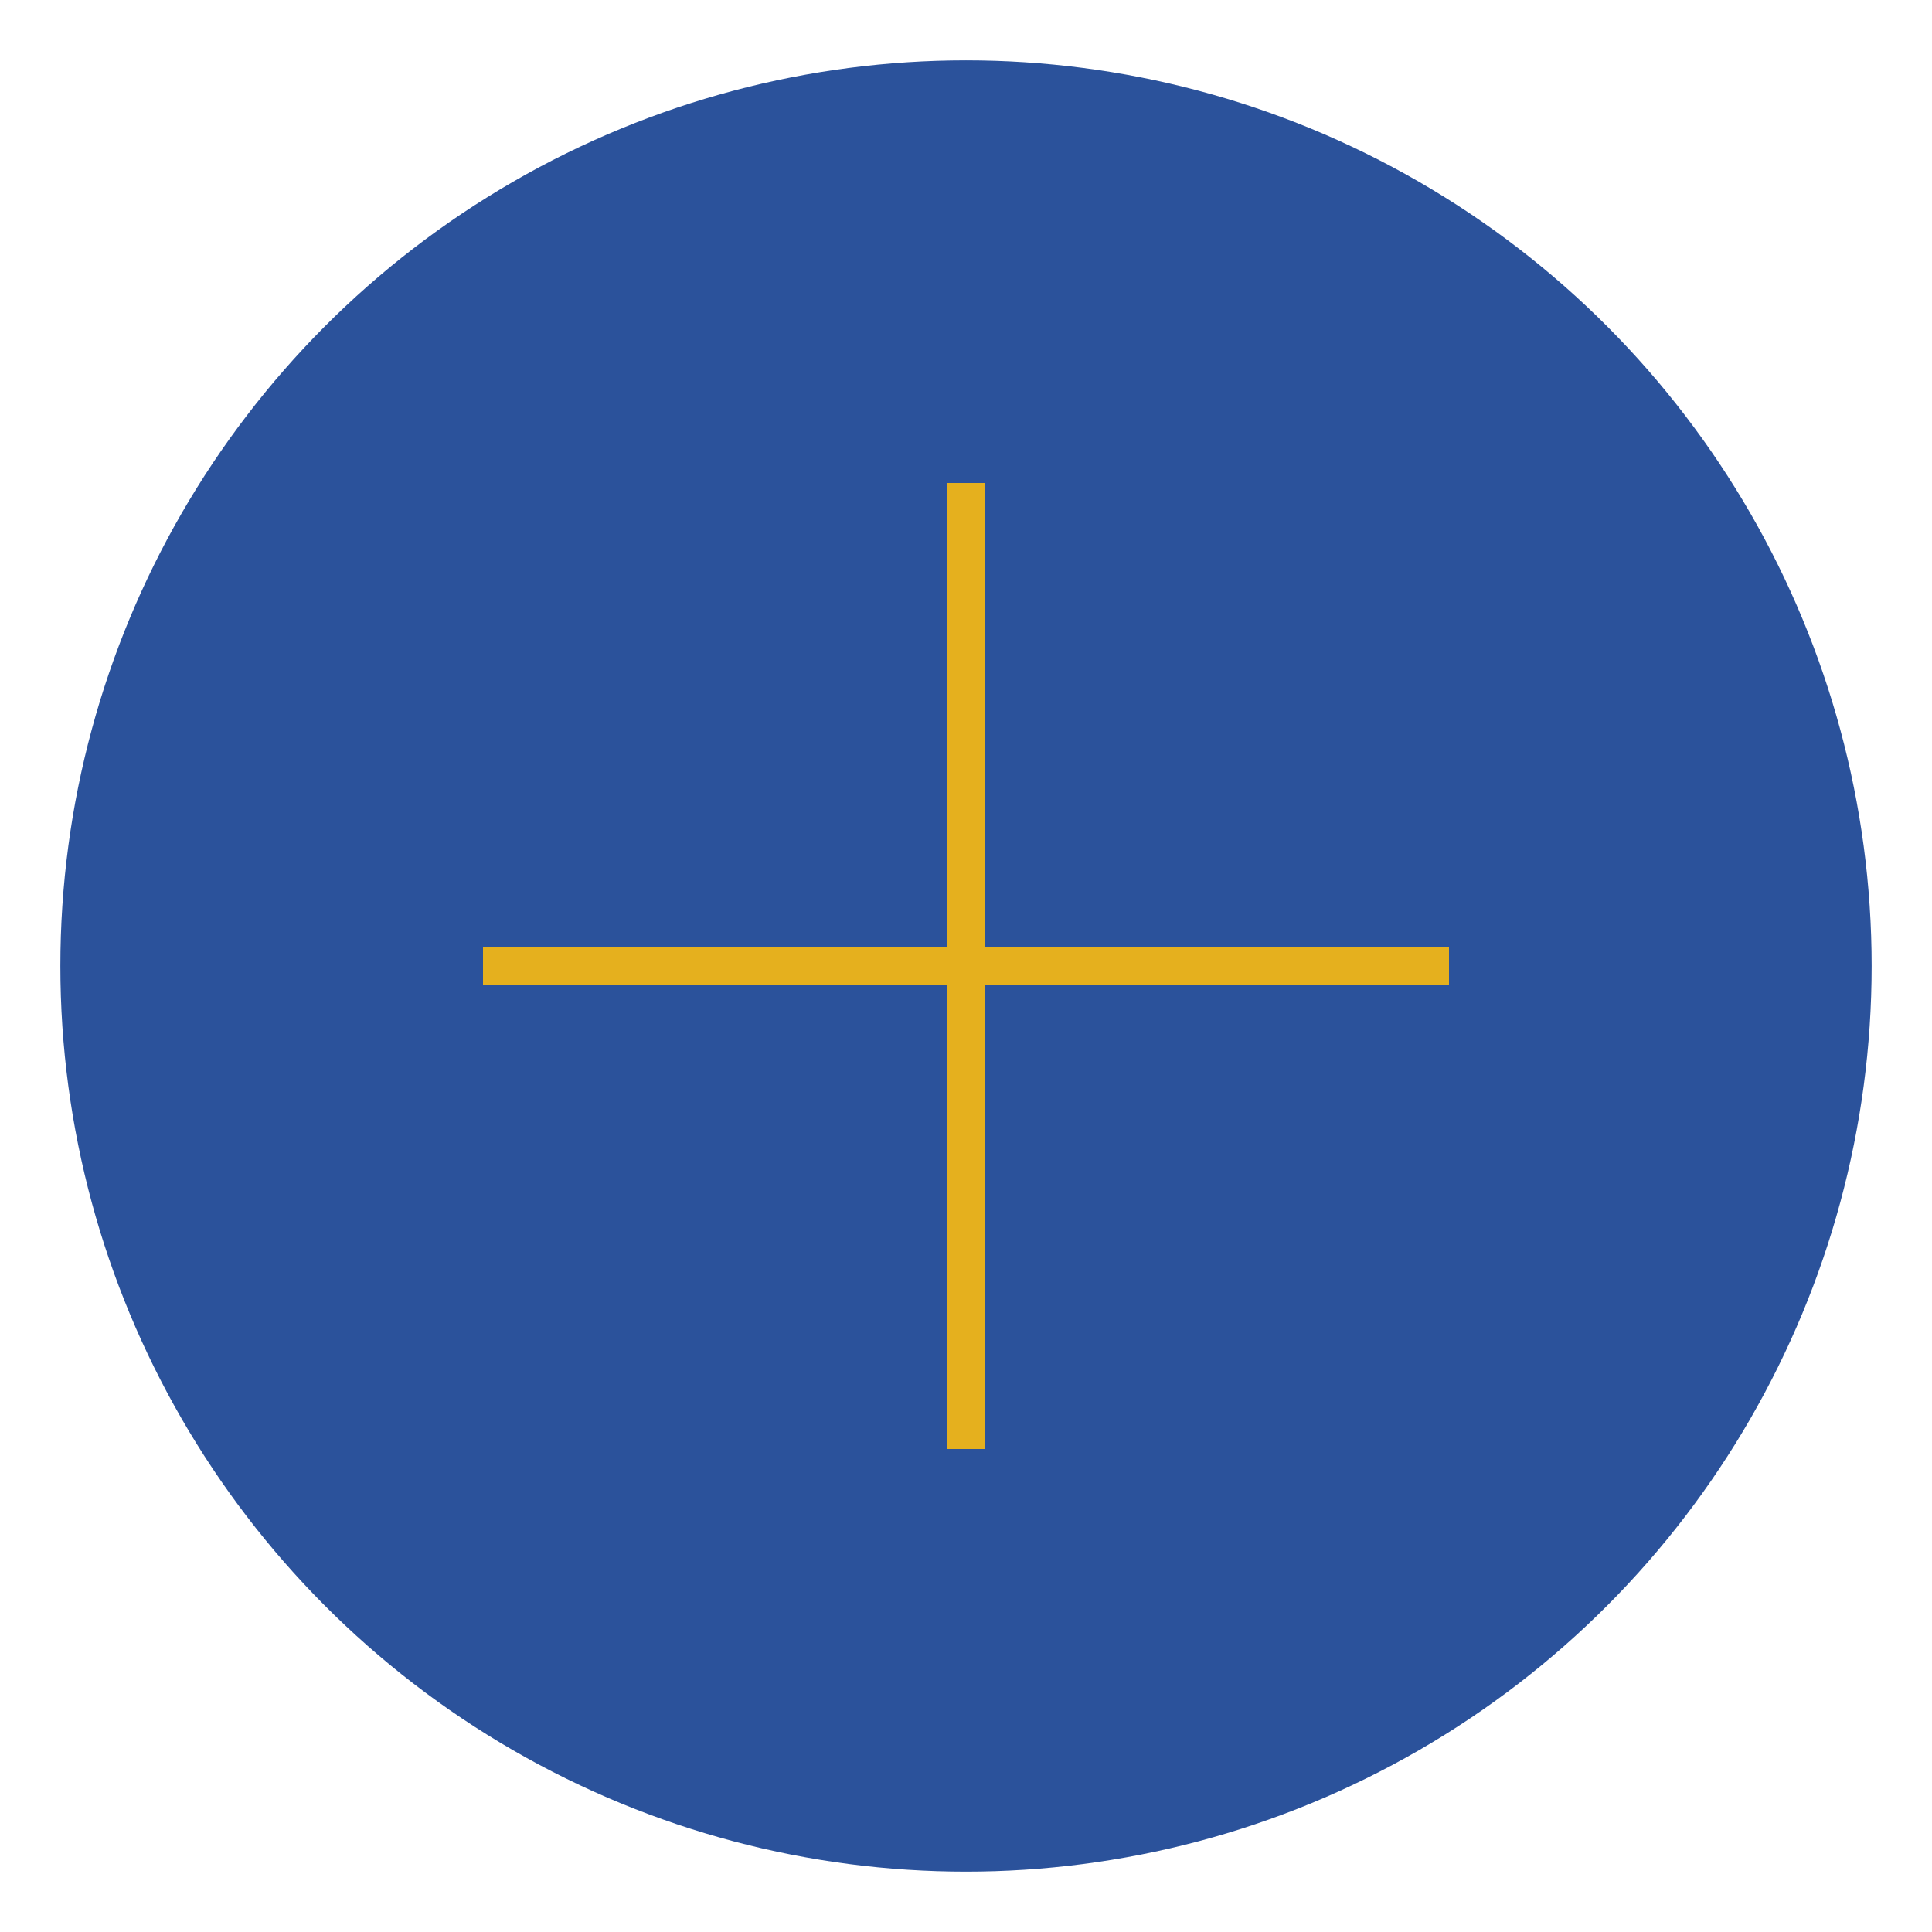 <svg width="50" height="50" viewBox="0 0 50 50" fill="none" xmlns="http://www.w3.org/2000/svg">
<circle cx="25" cy="25" r="23.438" fill="#2B529B"/>
<path d="M12.5 25H25M25 25H37.5M25 25V12.5M25 25V37.5" stroke="#E5B01E" strokeWidth="4" strokeLinecap="round" strokeLinejoin="round"/>
</svg>
